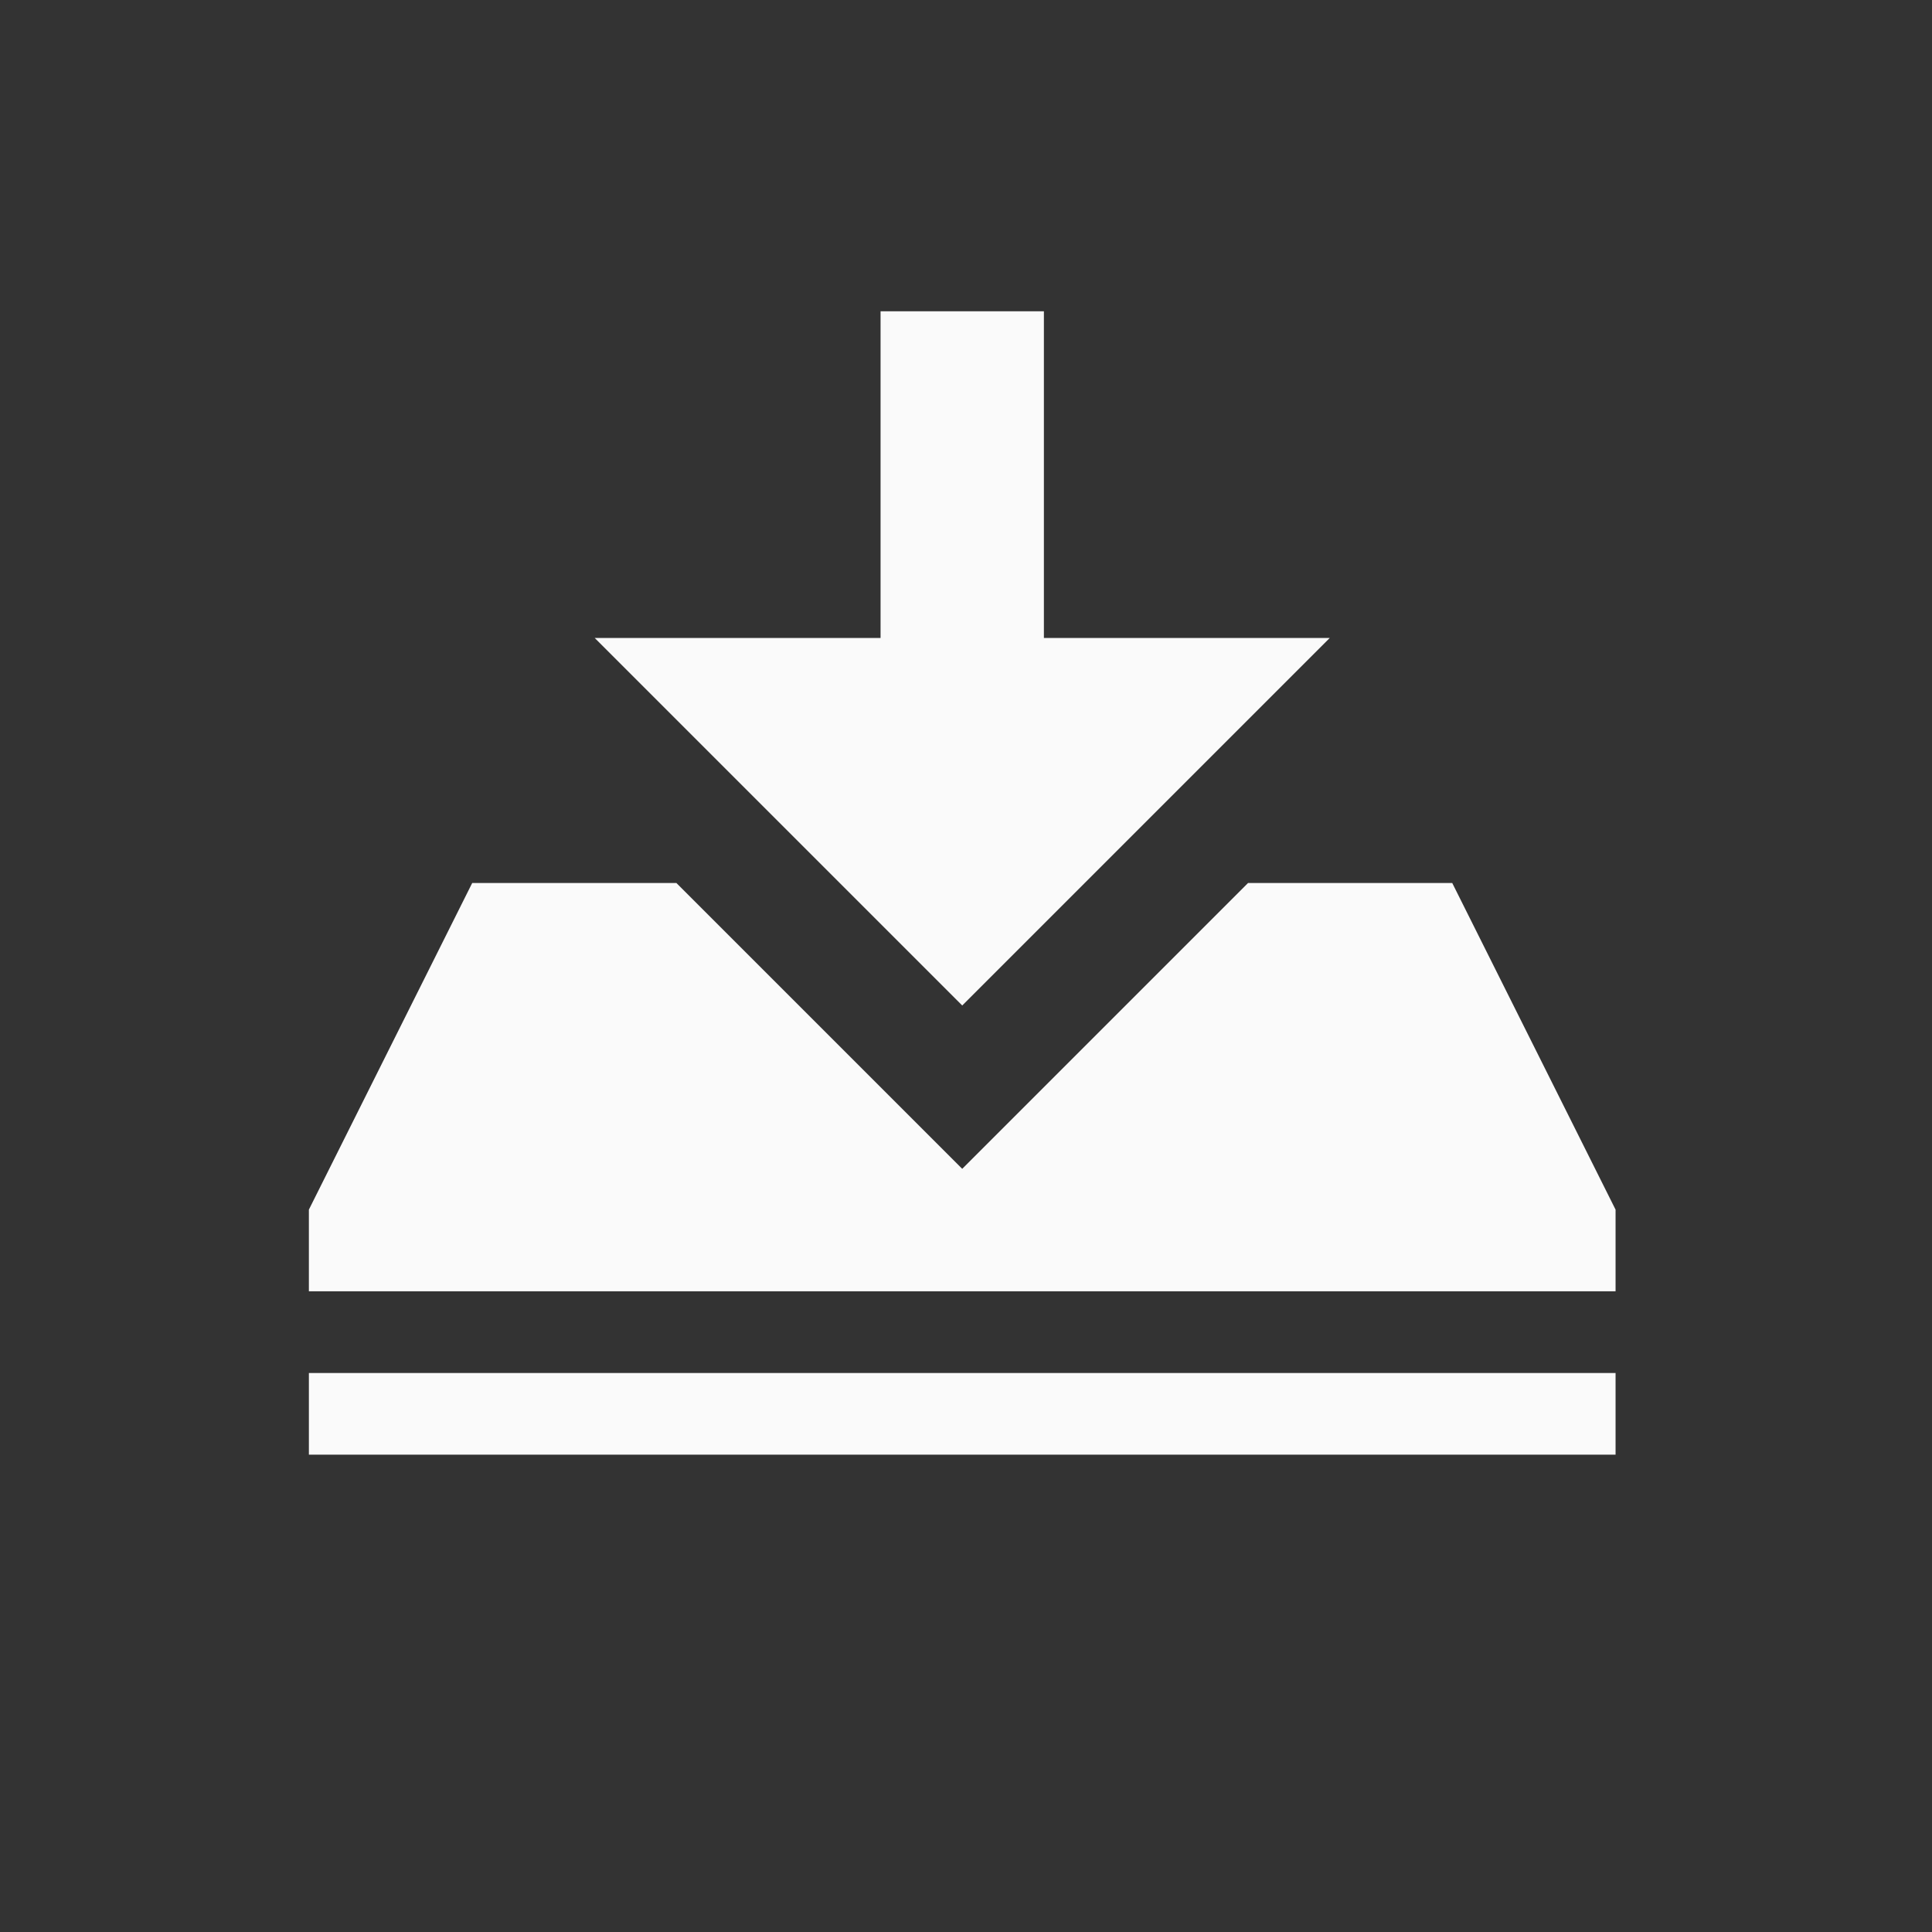 <?xml version="1.0" encoding="utf-8"?>
<!-- Generator: Adobe Illustrator 13.0.0, SVG Export Plug-In . SVG Version: 6.00 Build 14948)  -->
<!DOCTYPE svg PUBLIC "-//W3C//DTD SVG 1.1//EN" "http://www.w3.org/Graphics/SVG/1.1/DTD/svg11.dtd">
<svg version="1.1" id="Layer_1" xmlns="http://www.w3.org/2000/svg" xmlns:xlink="http://www.w3.org/1999/xlink" x="0px" y="0px"
	 width="512px" height="512px" viewBox="0 0 512 512" enable-background="new 0 0 512 512" xml:space="preserve">
<rect x="0" y="0" width="512" height="512" fill="#333333" stroke="none"/>
<path fill="#FAFAFA" d="M384.857,234H330.75L255,309.75L179.25,234h-54.107l-43.286,86.57v21.644h346.286V320.57L384.857,234z
	 M81.857,363.857h346.286V385.5H81.857V363.857z M276.643,169.071V82.5h-43.286v86.571h-75.75L255,266.464l97.393-97.393H276.643z"
	/>
</svg>
